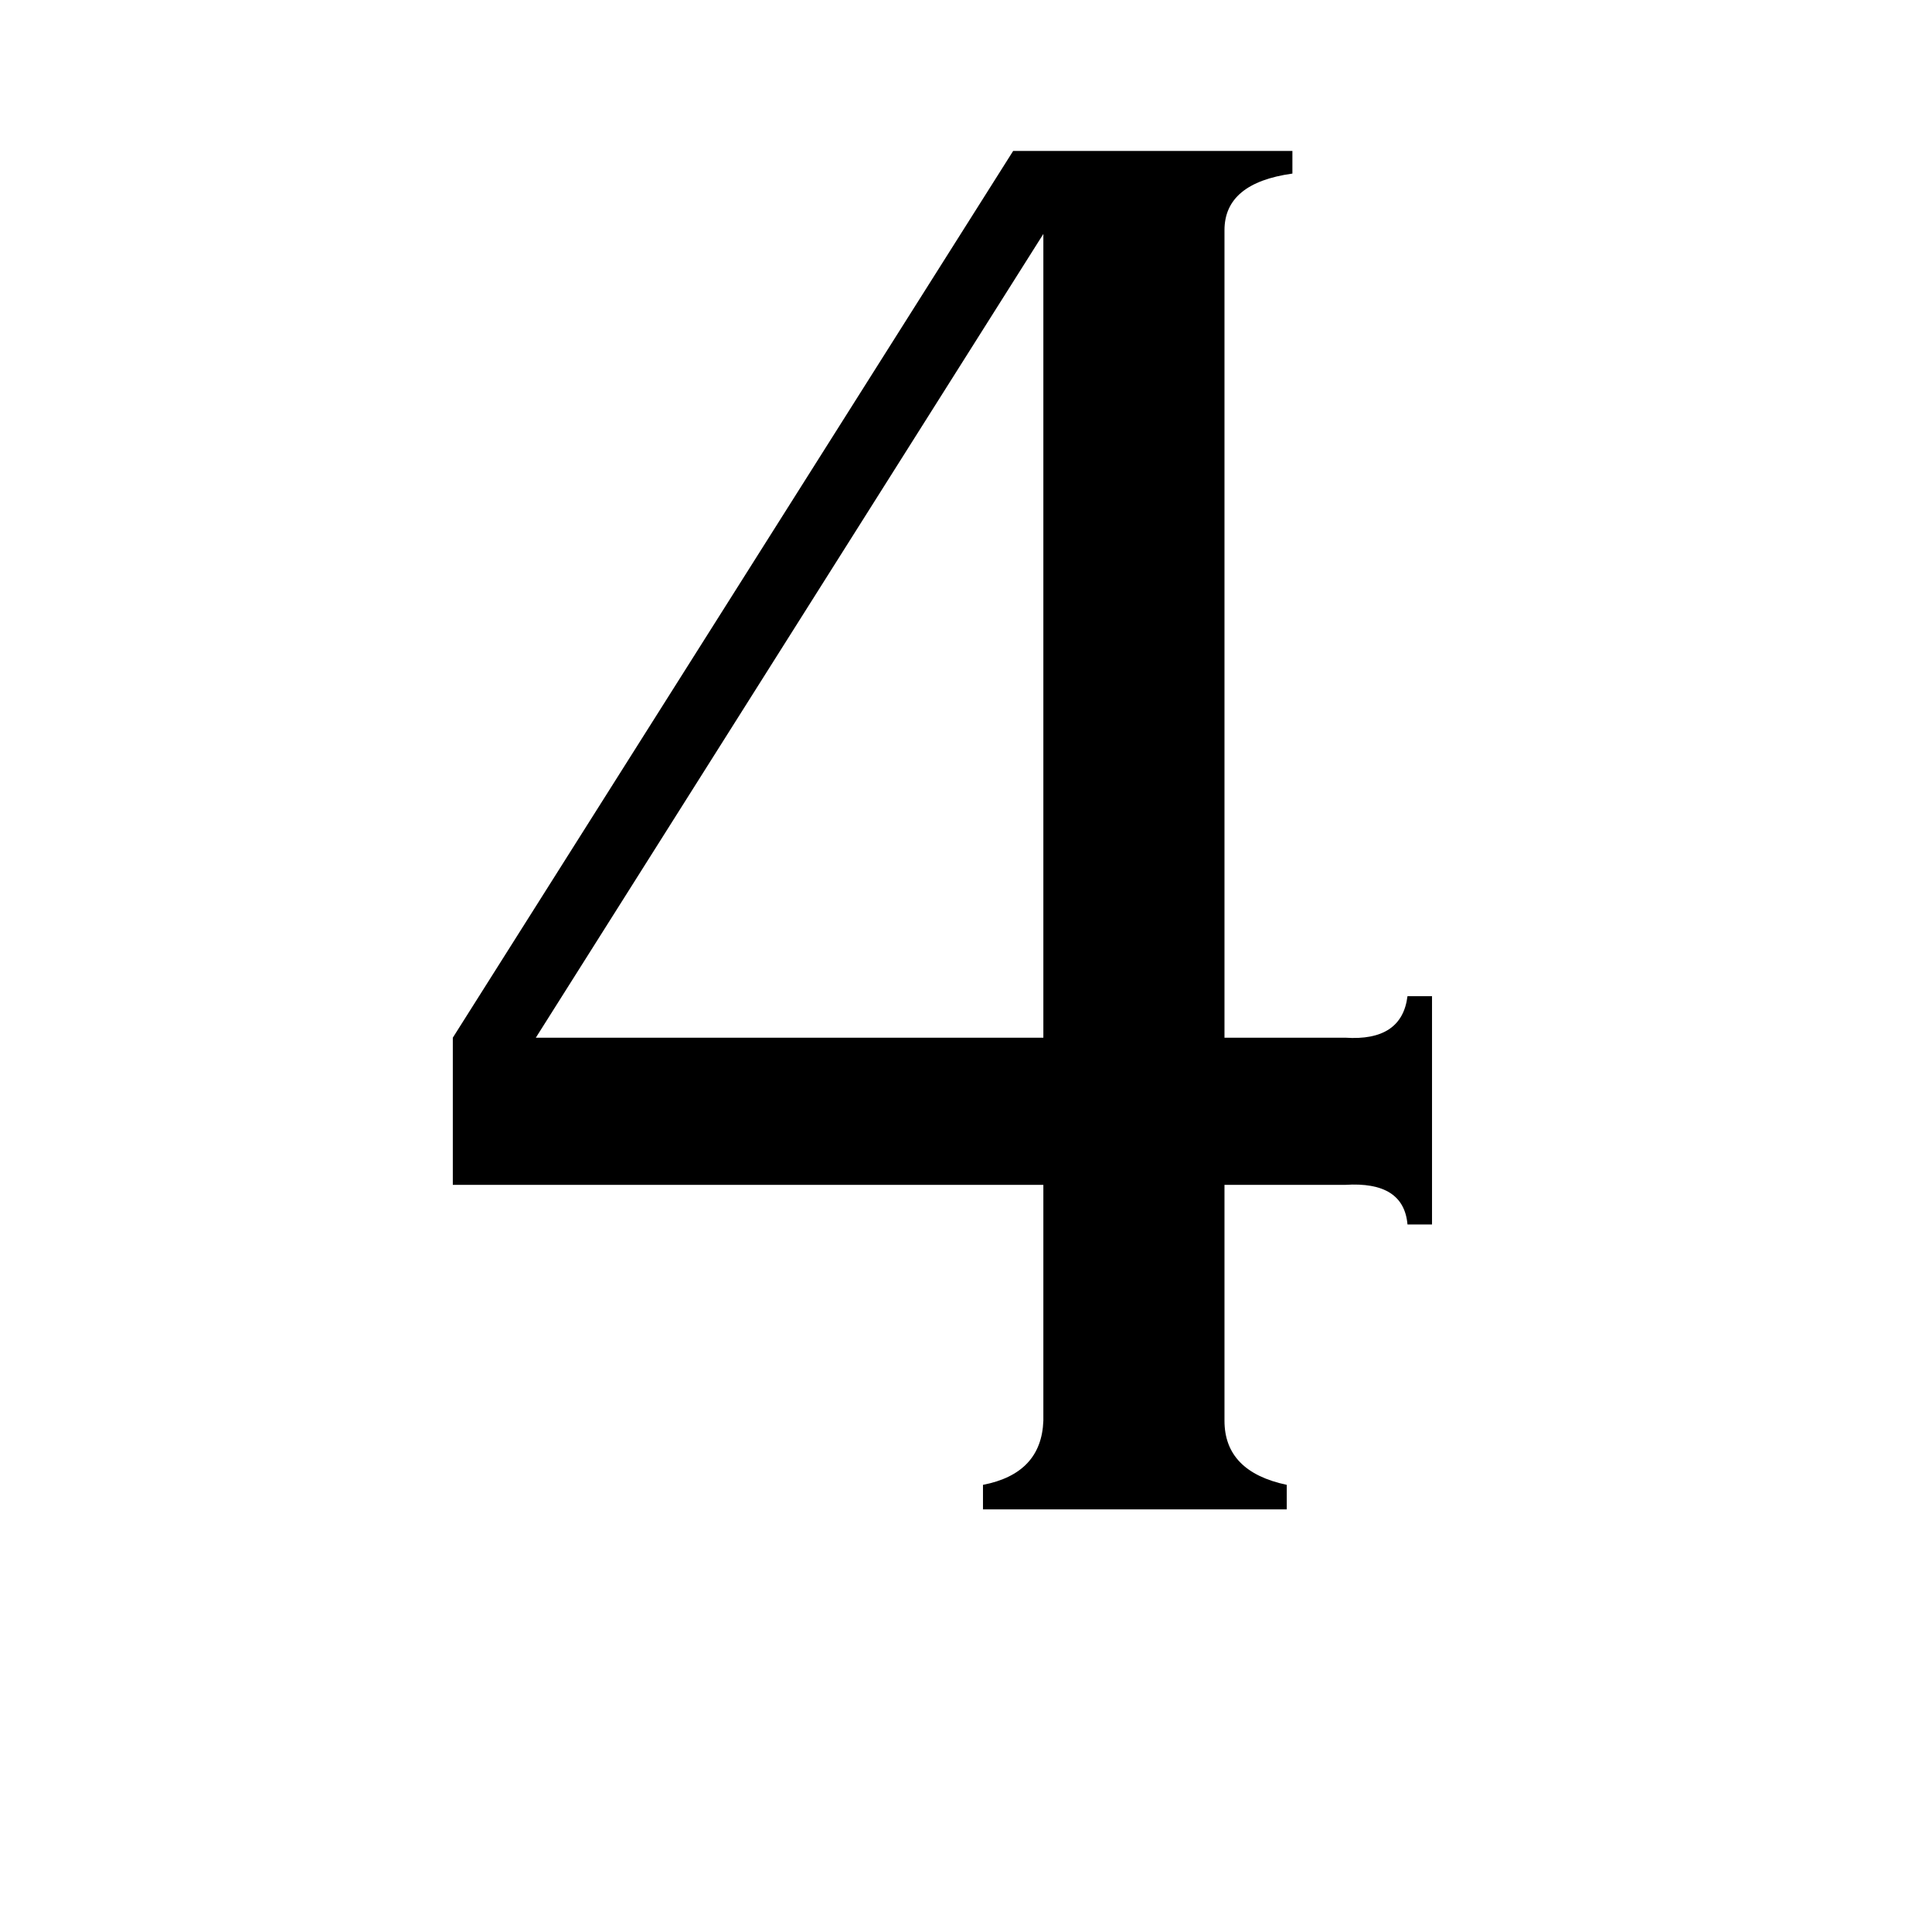 <svg xmlns="http://www.w3.org/2000/svg" viewBox="0 -800 1024 1024">
	<path fill="#000000" d="M284 -250H553V-676ZM537 -720H685V-708Q649 -703 649 -678V-250H713Q743 -248 746 -272H759V-151H746Q744 -174 713 -172H649V-47Q649 -20 682 -13V0H521V-13Q552 -19 553 -47V-172H240V-250Z"/>
</svg>